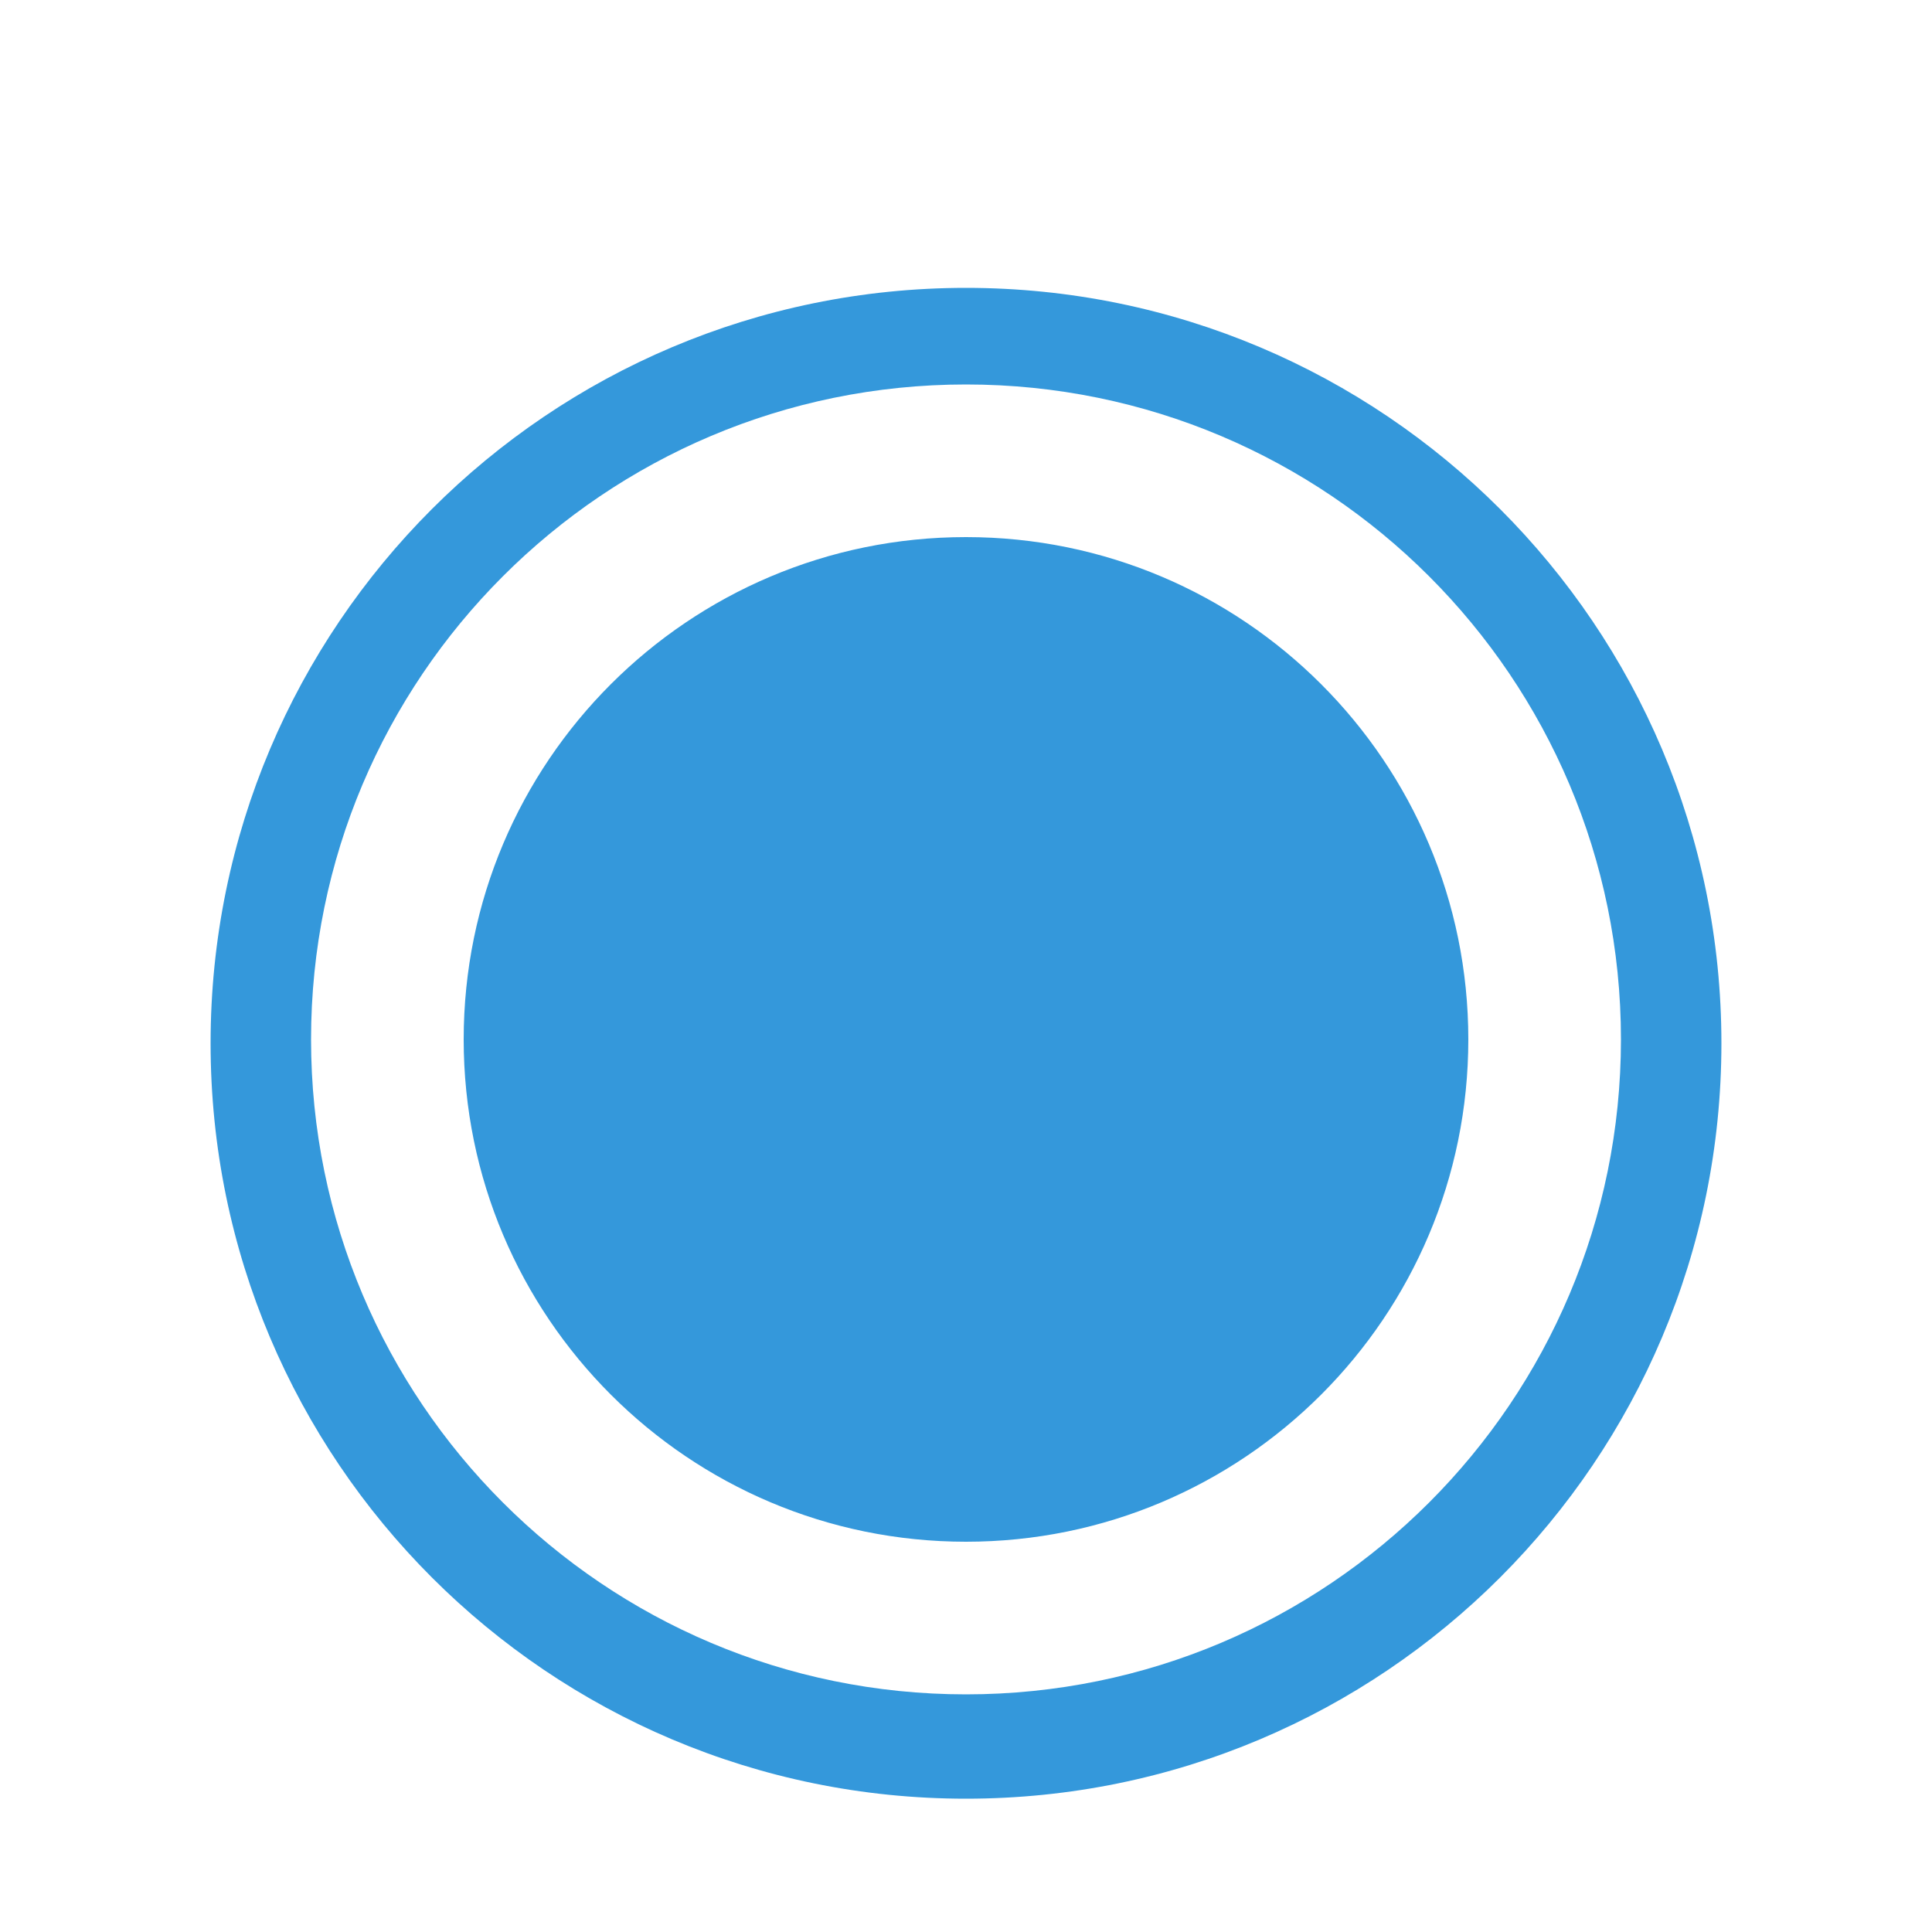 <?xml version="1.0" encoding="utf-8"?>
<!-- Generator: Adobe Illustrator 17.0.0, SVG Export Plug-In . SVG Version: 6.00 Build 0)  -->
<!DOCTYPE svg PUBLIC "-//W3C//DTD SVG 1.1//EN" "http://www.w3.org/Graphics/SVG/1.1/DTD/svg11.dtd">
<svg version="1.1" id="Layer_1" xmlns="http://www.w3.org/2000/svg" xmlns:xlink="http://www.w3.org/1999/xlink" x="0px" y="0px"
	 width="500px" height="500px" viewBox="0 0 500 500" enable-background="new 0 0 500 500" xml:space="preserve">
<path fill="#3498DB" d="M445.5,270c0,107.972-87.528,195.5-195.5,195.5S54.5,377.972,54.5,270S142.028,74.5,250,74.5
	S445.5,162.028,445.5,270z M250,99.5c-93.612,0-169.5,75.888-169.5,169.5S156.388,438.5,250,438.5S419.5,362.612,419.5,269
	S343.612,99.5,250,99.5z M250,139c-71.797,0-130,58.203-130,130s58.203,130,130,130s130-58.203,130-130S321.797,139,250,139z"/>
</svg>
